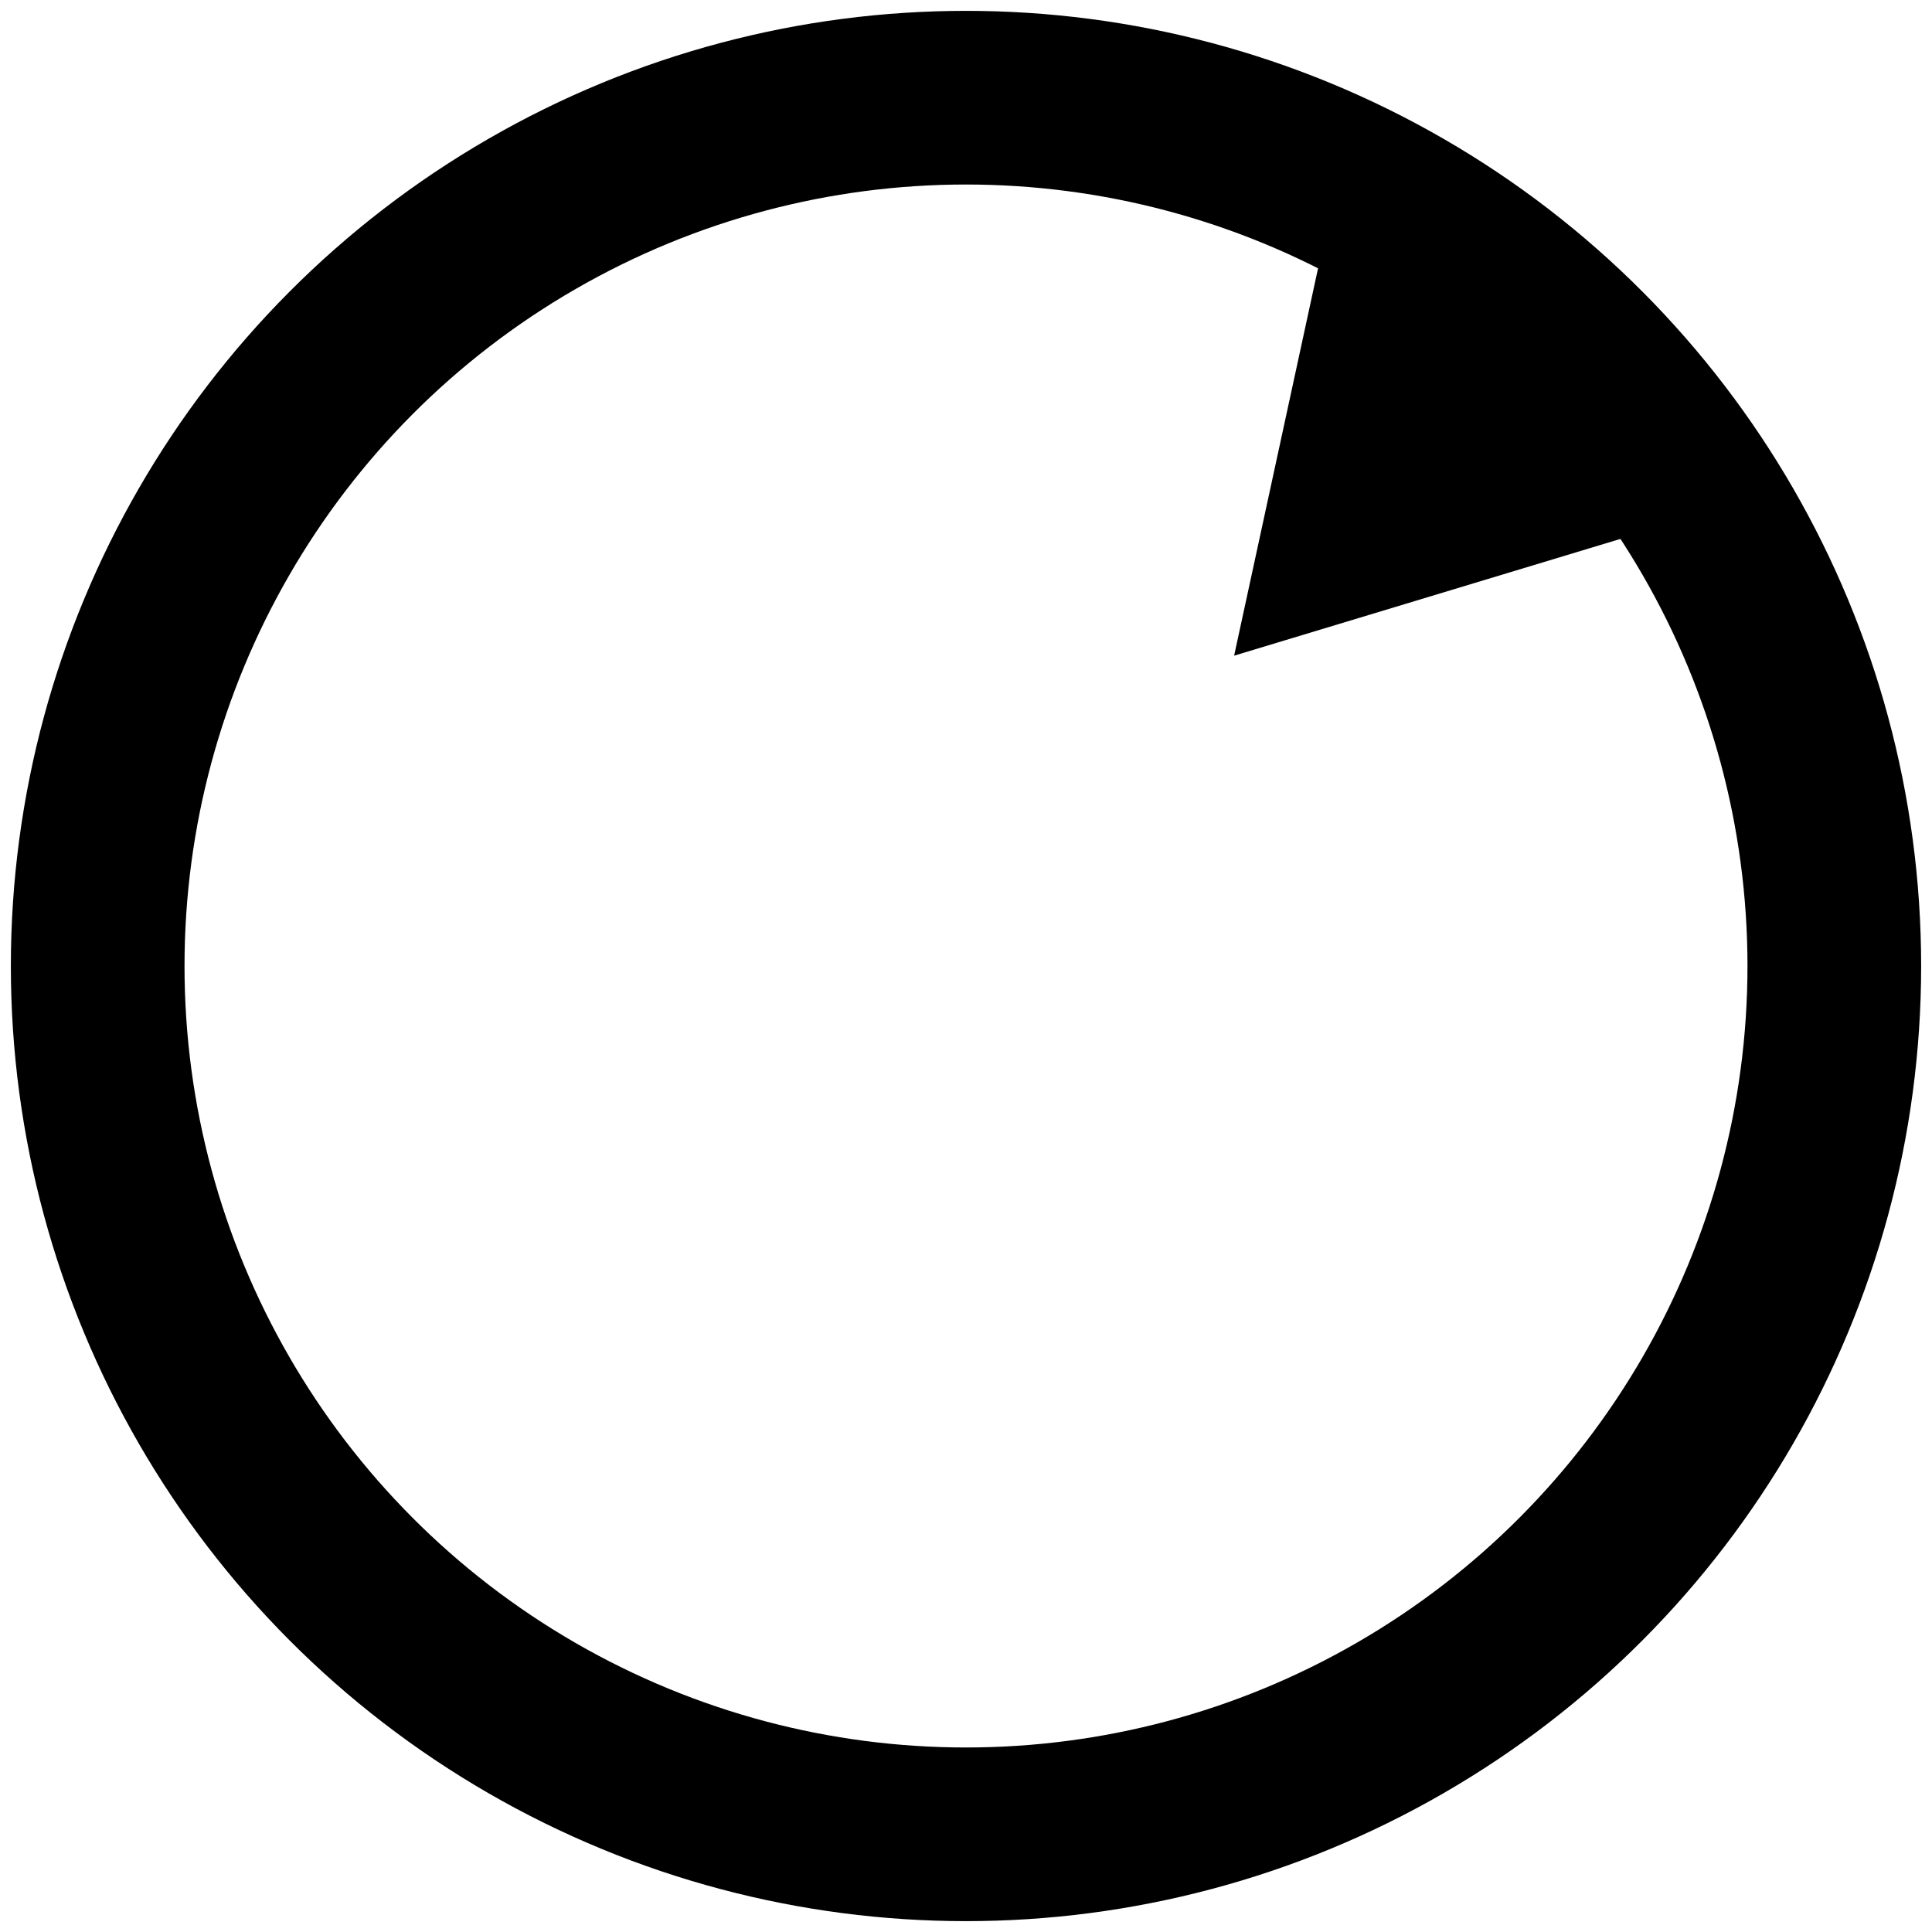 <?xml version="1.0" encoding="UTF-8"?>
<!DOCTYPE svg PUBLIC "-//W3C//DTD SVG 1.1//EN" "http://www.w3.org/Graphics/SVG/1.1/DTD/svg11.dtd">
<svg xmlns="http://www.w3.org/2000/svg" xmlns:xlink="http://www.w3.org/1999/xlink" version="1.1" width="89px" height="89px" viewBox="-0.5 -0.5 89 89"><defs/><g><rect x="0" y="0" width="88" height="88" fill="none" stroke="none" pointer-events="all"/><ellipse cx="44" cy="44" rx="40" ry="40" fill="transparent" stroke="rgb(0, 0, 0)" stroke-width="8" pointer-events="all"/><path d="M 76.64 23.05 L 61.36 8.95 L 57.02 28.98 Z" fill="rgb(0, 0, 0)" stroke="rgb(0, 0, 0)" stroke-miterlimit="10" pointer-events="all"/></g></svg>